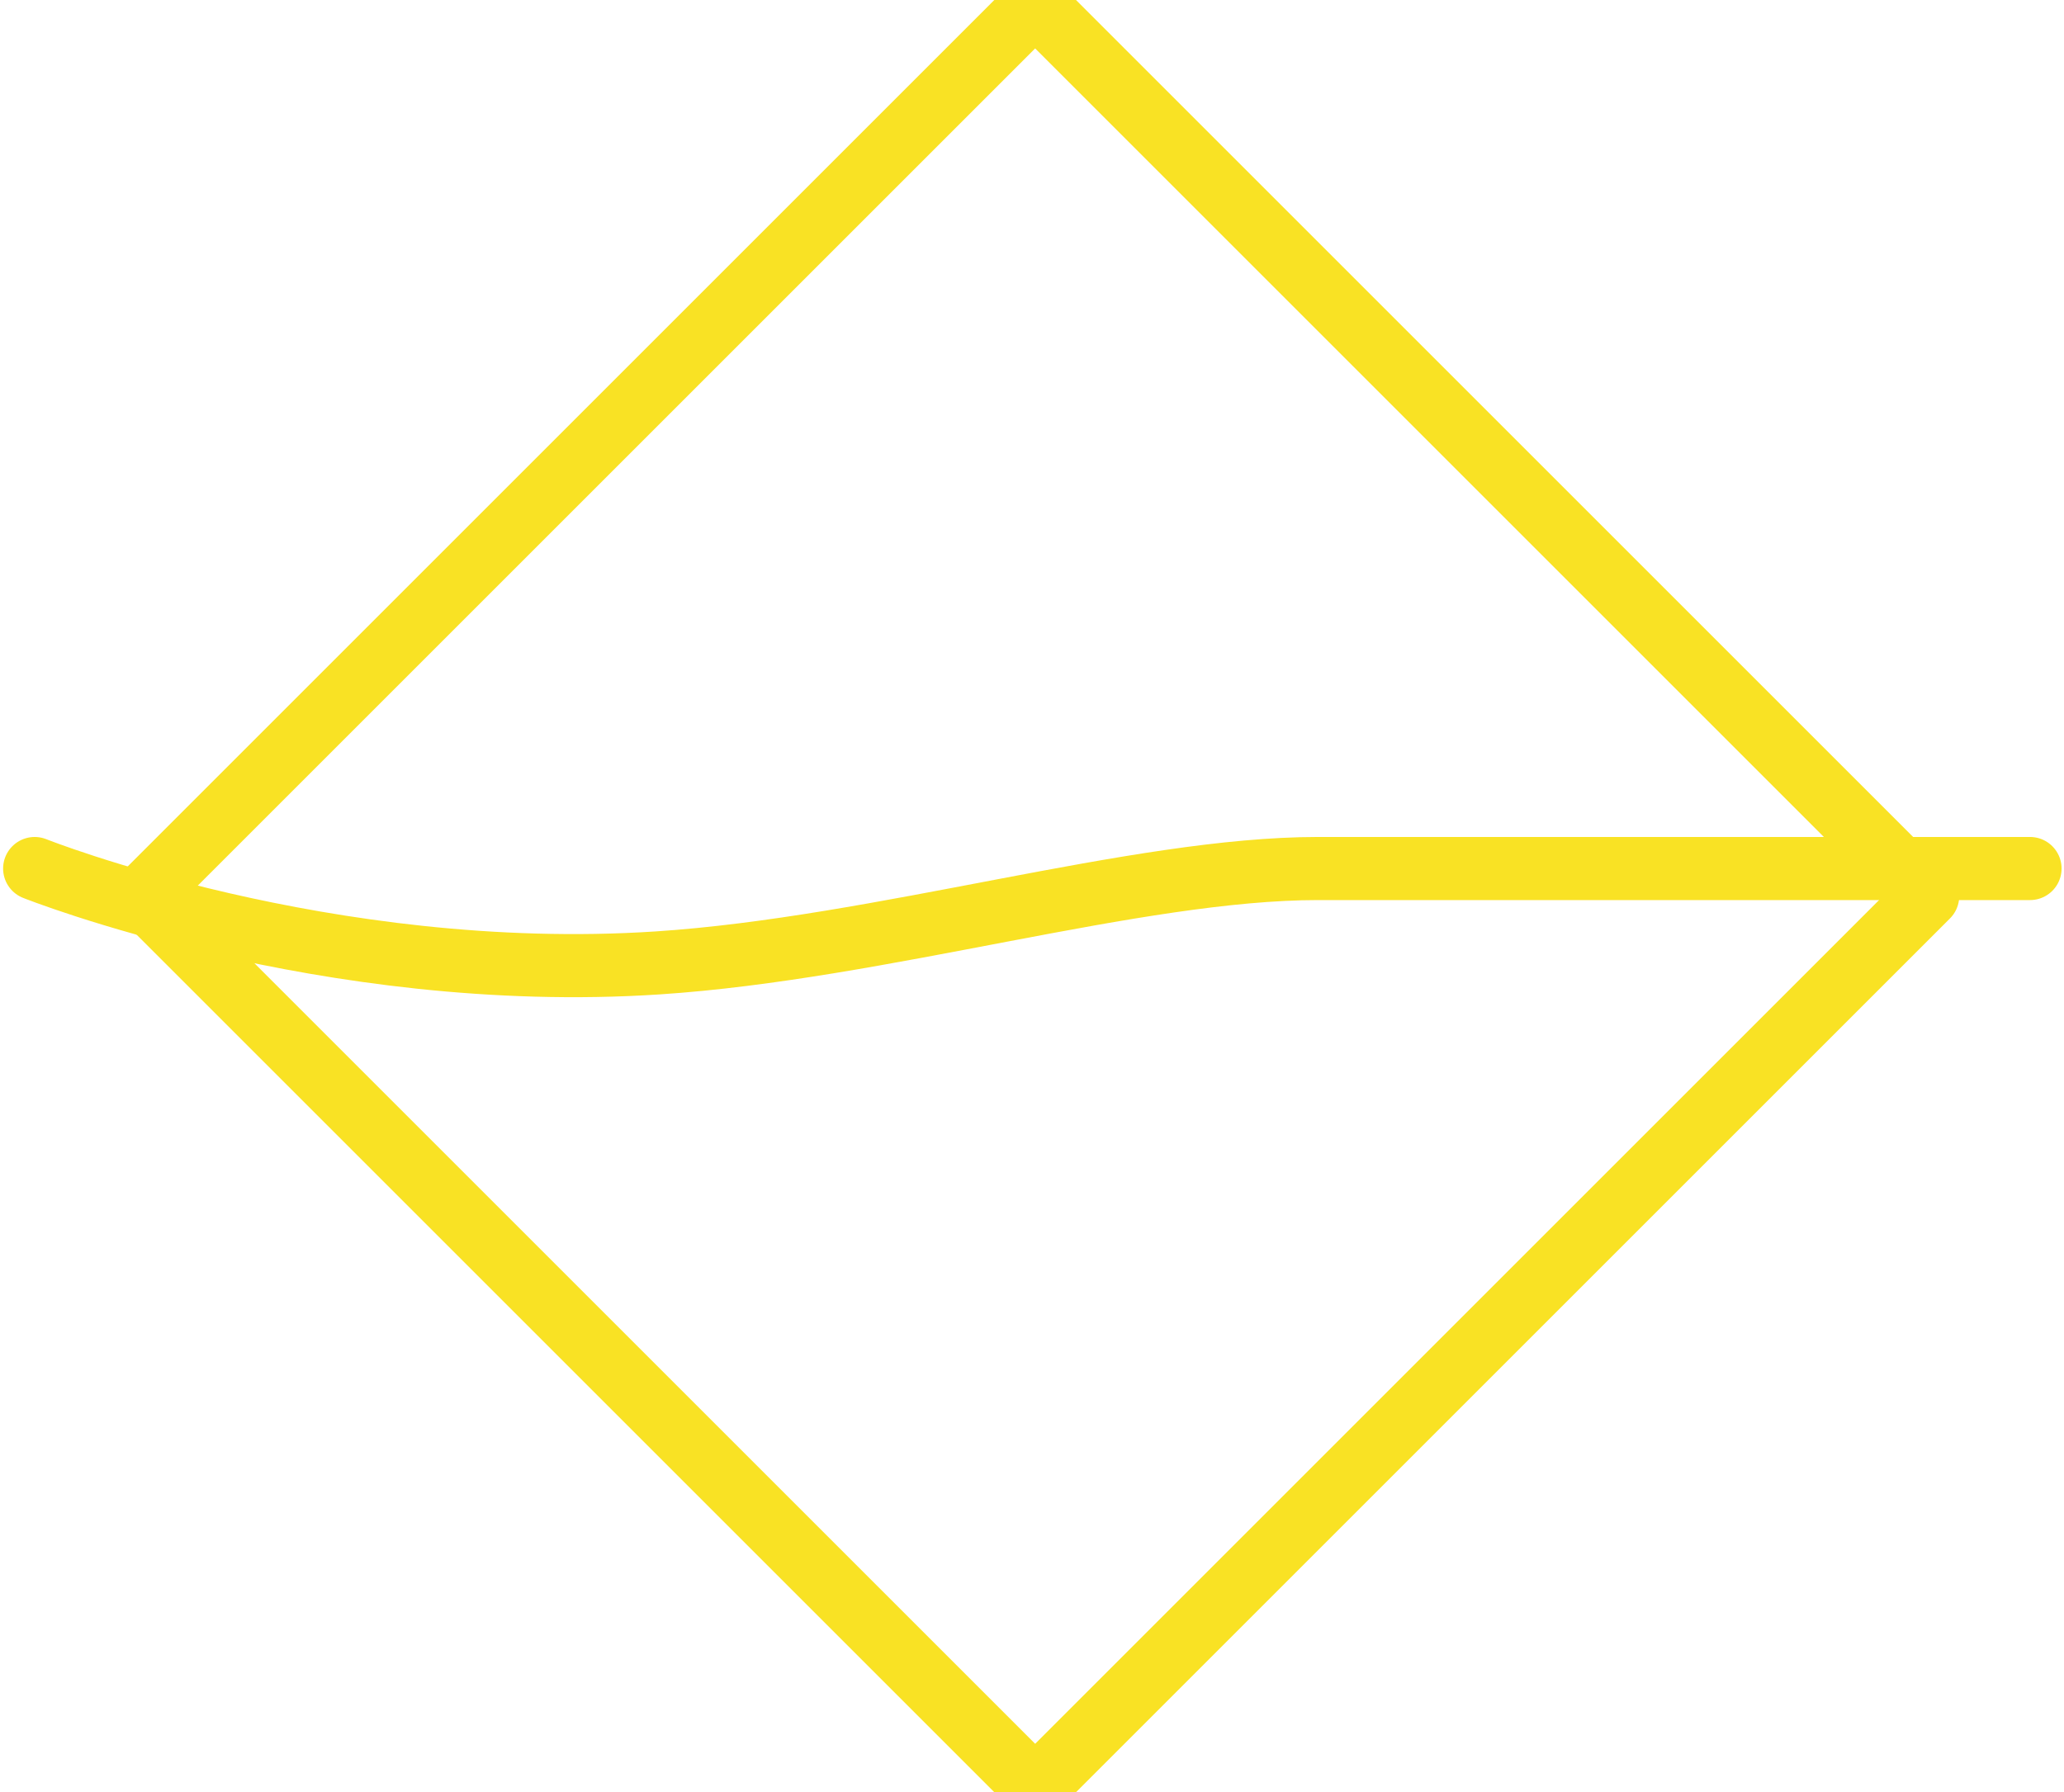 <svg width="327" height="284" viewBox="0 0 327 284" xmlns="http://www.w3.org/2000/svg"><title>charter-mark-3</title><g stroke="#F9E224" stroke-width="10" stroke-linecap="round" stroke-linejoin="round" fill="none"><path d="M164 .6L305.4 142 164 283.4 22.6 142z"/><path d="M5.492 137.63s46.236 18.41 98.707 14.956c35.452-2.334 75.88-14.957 104.593-14.957h112.824"/></g></svg>